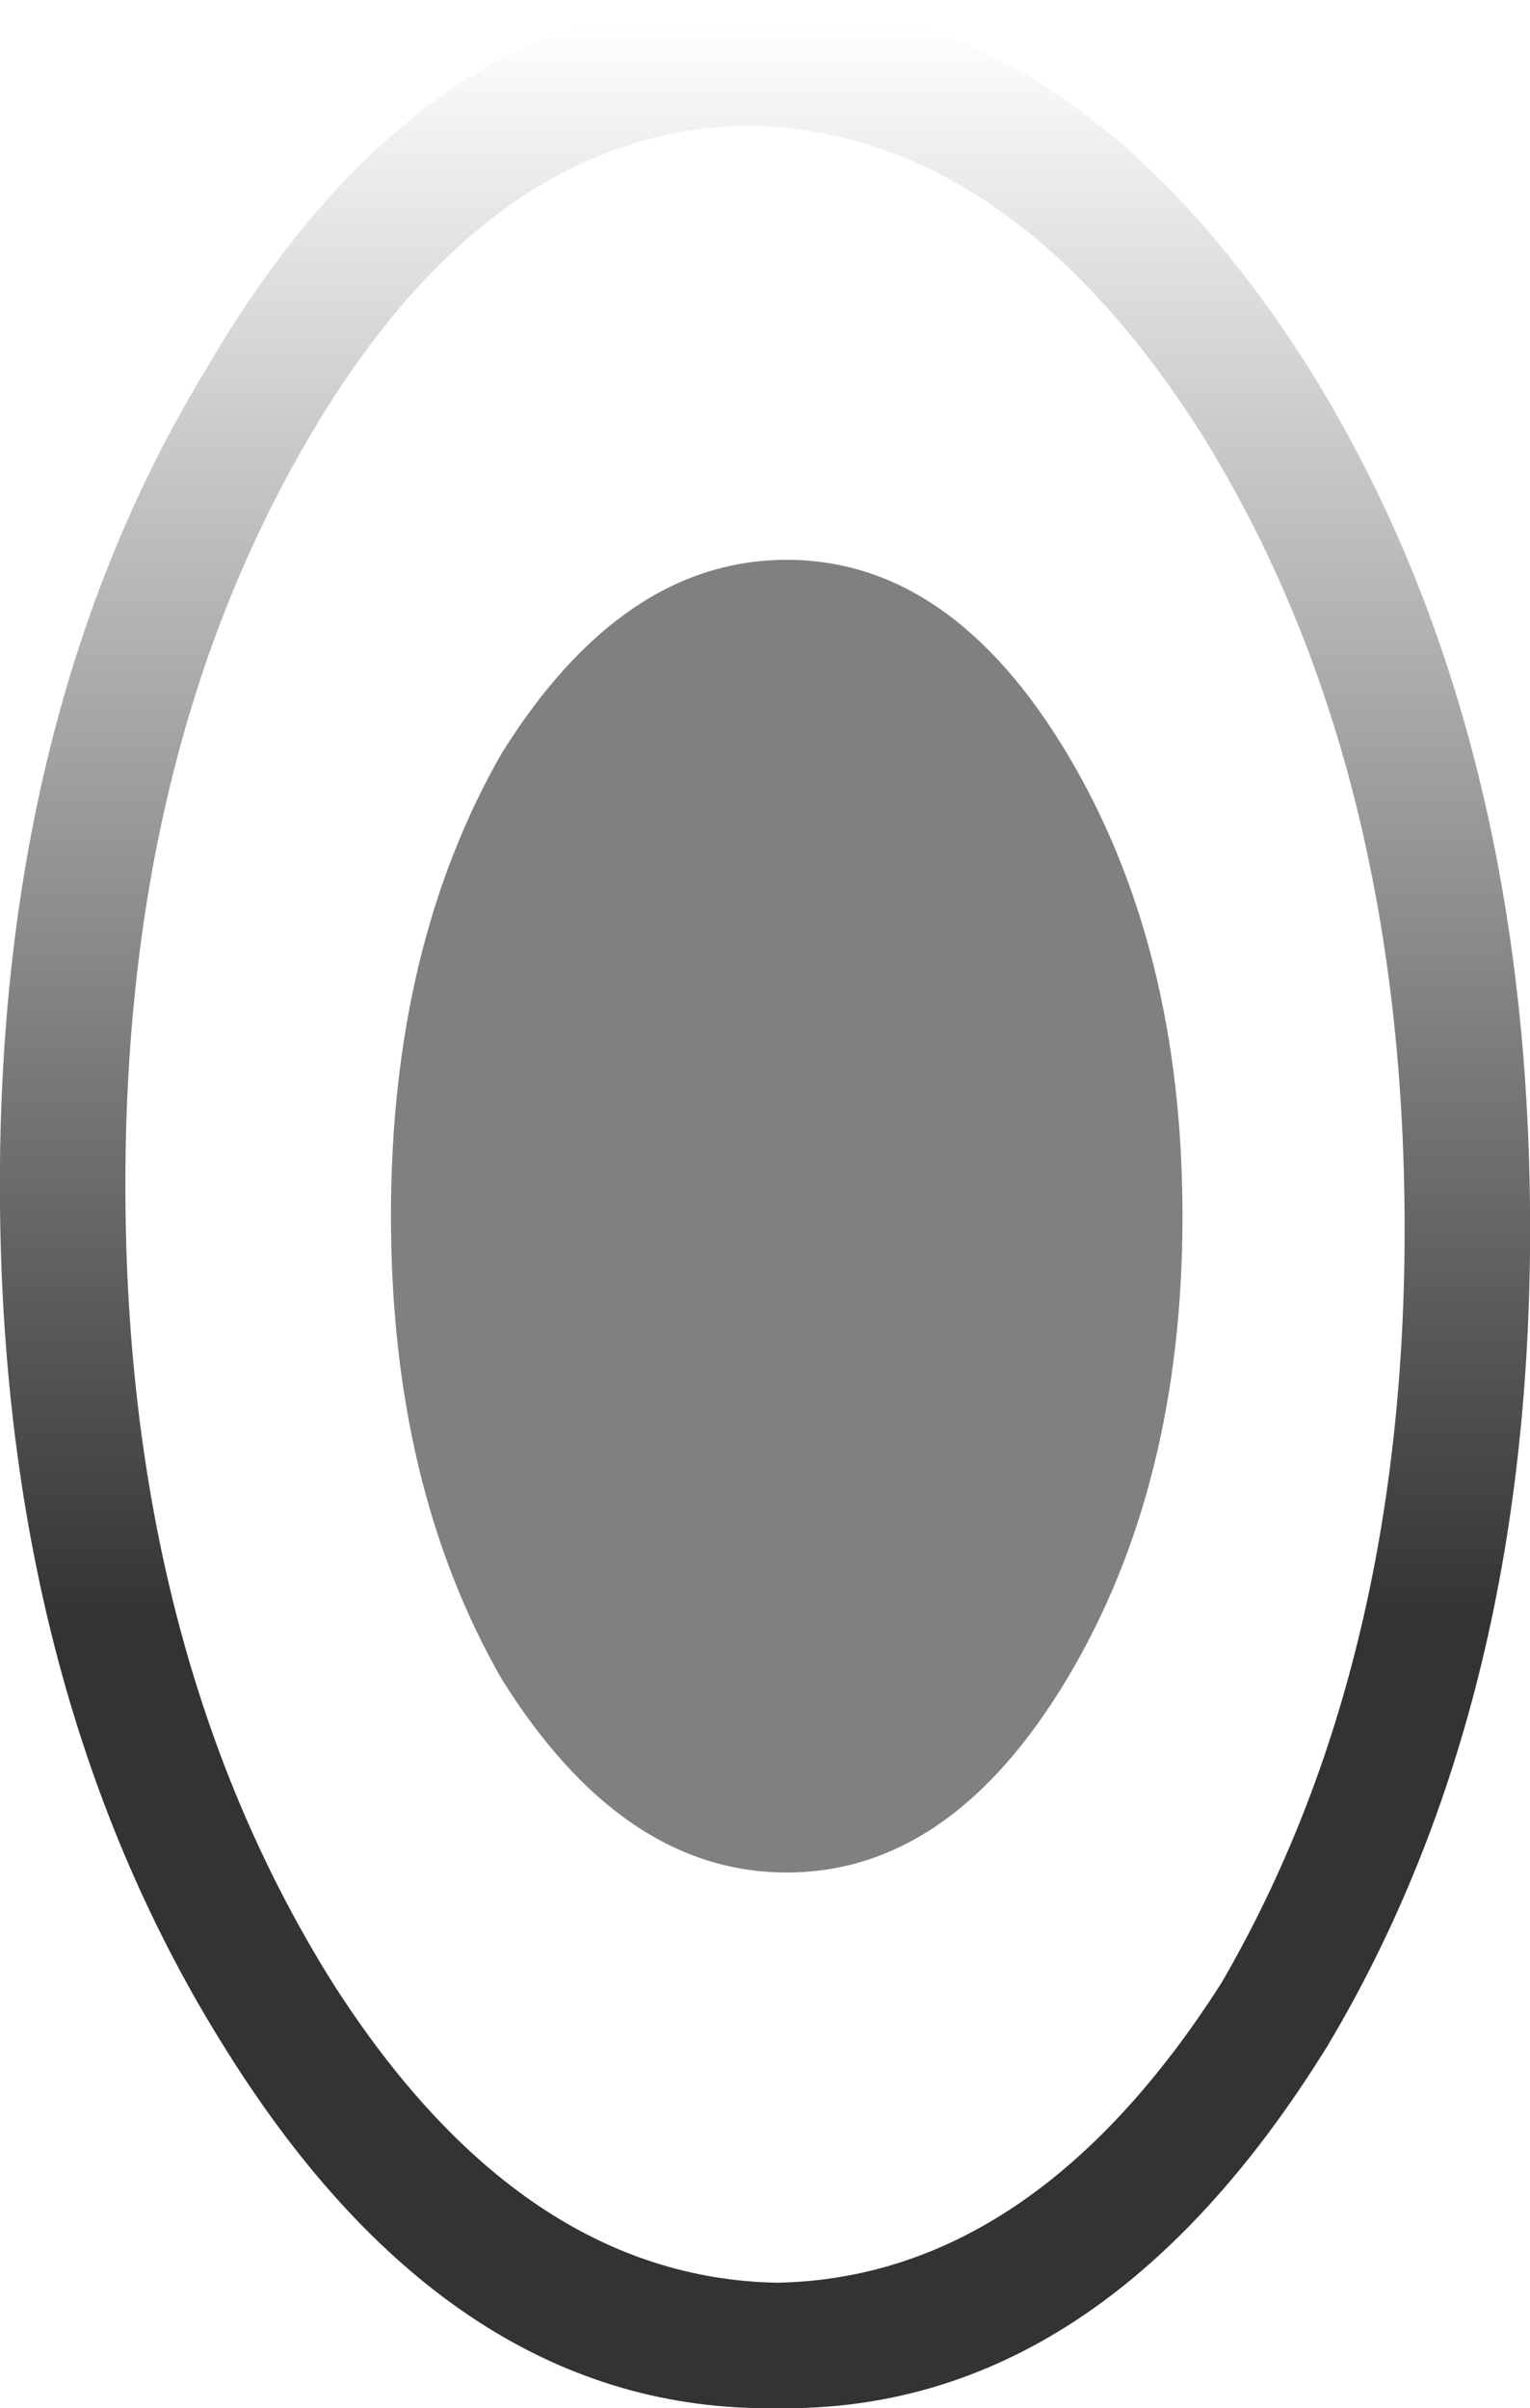 <?xml version="1.0" encoding="UTF-8" standalone="no"?>
<svg xmlns:xlink="http://www.w3.org/1999/xlink" height="24.95px" width="15.85px" xmlns="http://www.w3.org/2000/svg">
  <g transform="matrix(1.0, 0.0, 0.0, 1.0, 7.95, 12.5)">
    <path d="M-0.2 -11.2 Q-2.85 -11.15 -4.7 -8.05 -6.7 -4.7 -6.65 0.0 -6.6 4.7 -4.5 8.05 -2.55 11.1 0.1 11.15 2.75 11.1 4.7 8.05 6.65 4.7 6.6 0.0 6.55 -4.7 4.5 -8.0 2.5 -11.15 -0.2 -11.2 M-5.8 -8.7 Q-3.55 -12.55 -0.2 -12.5 3.15 -12.55 5.6 -8.7 7.85 -5.1 7.9 0.0 7.95 5.1 5.8 8.7 3.45 12.5 0.1 12.45 -3.25 12.5 -5.6 8.75 -7.9 5.1 -7.95 0.0 -8.0 -5.1 -5.8 -8.7" fill="url(#gradient0)" fill-rule="evenodd" stroke="none"/>
    <path d="M4.3 0.1 Q4.3 2.9 3.1 4.9 1.9 6.9 0.2 6.9 -1.5 6.9 -2.75 4.9 -3.9 2.9 -3.9 0.1 -3.9 -2.7 -2.75 -4.7 -1.5 -6.7 0.2 -6.7 1.9 -6.7 3.1 -4.7 4.3 -2.7 4.3 0.1" fill="#000000" fill-opacity="0.498" fill-rule="evenodd" stroke="none"/>
  </g>
  <defs>
    <linearGradient gradientTransform="matrix(0.0, -0.015, 0.009, 0.0, -0.05, 0.0)" gradientUnits="userSpaceOnUse" id="gradient0" spreadMethod="pad" x1="-819.2" x2="819.2">
      <stop offset="0.325" stop-color="#000000" stop-opacity="0.8"/>
      <stop offset="1.0" stop-color="#000000" stop-opacity="0.0"/>
    </linearGradient>
  </defs>
</svg>
